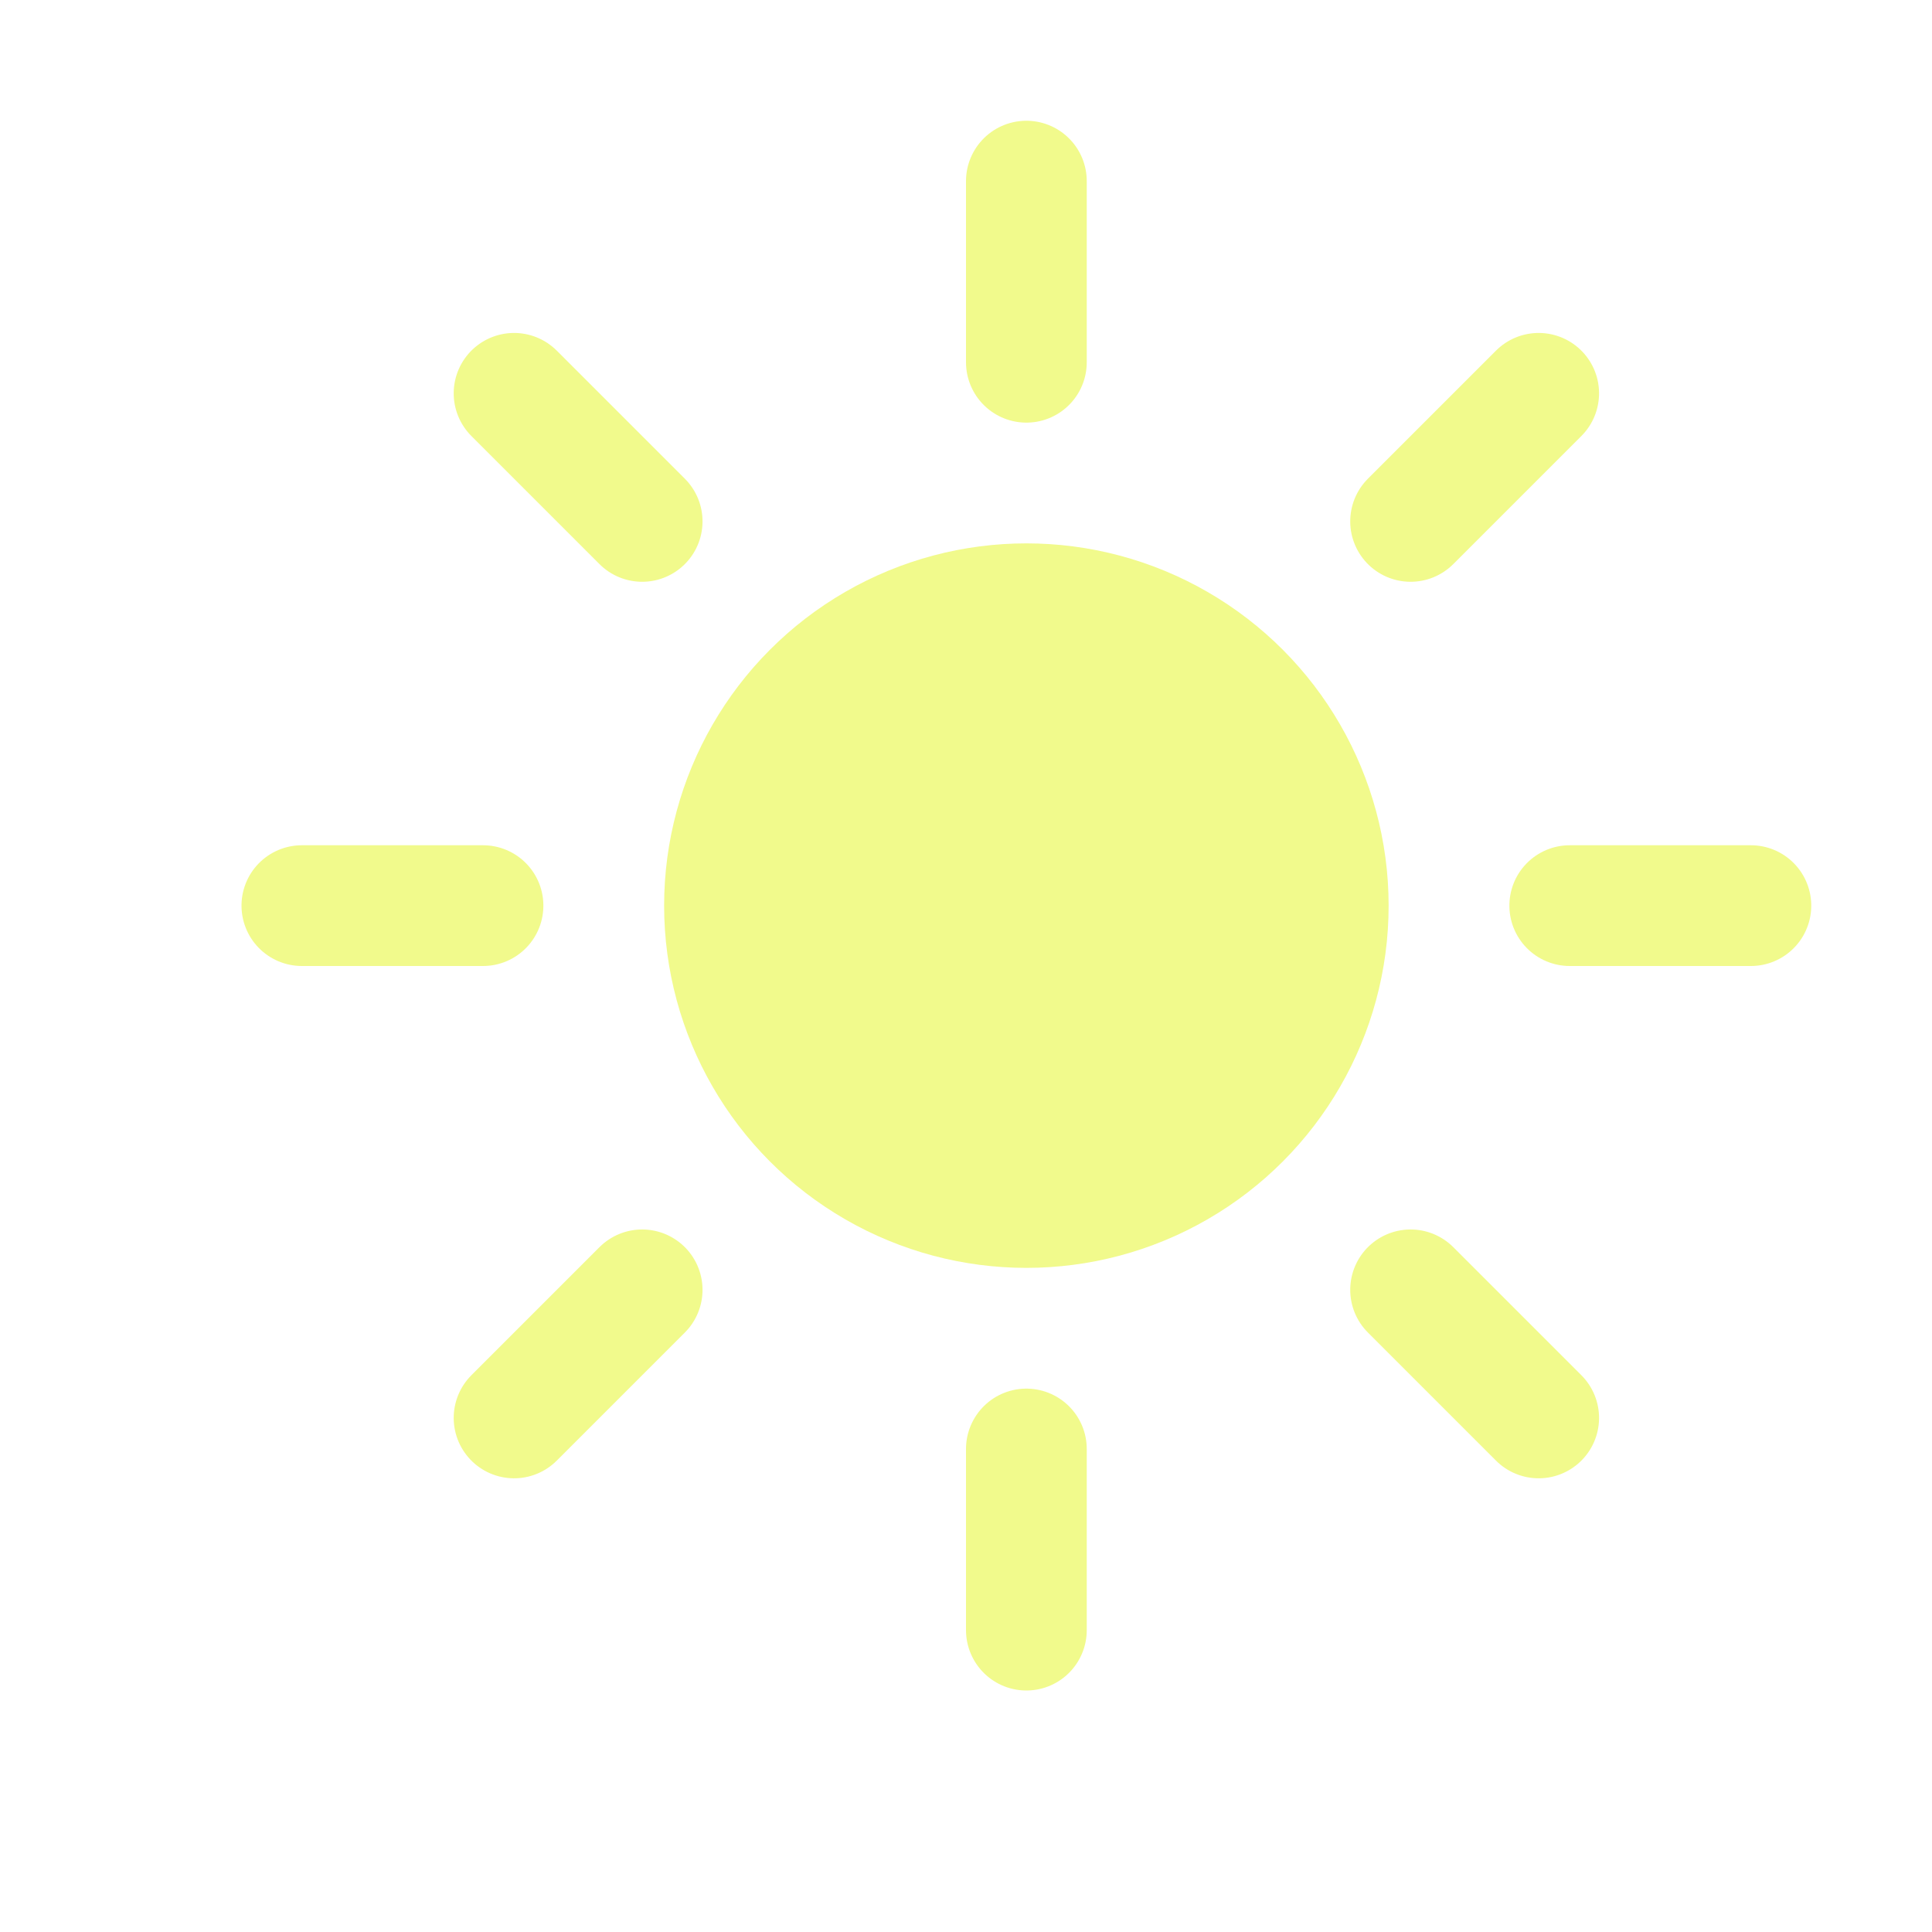 <?xml version="1.0" encoding="utf-8"?>
<svg xmlns="http://www.w3.org/2000/svg" xmlns:xlink="http://www.w3.org/1999/xlink" version="1.1" width="32" height="32" viewbox="0 0 17 17">
<defs>
	<filter id="blur" width="200%" height="200%">
		<feComponentTransfer>
			<feFuncA type="linear" slope="0.05"/>
		</feComponentTransfer>
		<feMerge> 
			<feMergeNode/>
			<feMergeNode in="SourceGraphic"/> 
		</feMerge>
	</filter>
	<style type="text/css"><![CDATA[
/* SUN */
@keyframes am-weather-sun {
	0% {
		-webkit-transform: rotate(0deg);
		-moz-transform: rotate(0deg);
		-ms-transform: rotate(0deg);
		transform: rotate(0deg);
	}
	50% {
		-webkit-transform: rotate(360deg);
		-moz-transform: rotate(360deg);
		-ms-transform: rotate(360deg);
		transform: rotate(360deg);
	}
	100% {
		-webkit-transform: rotate(360deg);
		-moz-transform: rotate(360deg);
		-ms-transform: rotate(360deg);
		transform: rotate(360deg);
	}
}
.am-weather-sun {
	-webkit-animation-name: am-weather-sun;
	-moz-animation-name: am-weather-sun;
	-ms-animation-name: am-weather-sun;
	animation-name: am-weather-sun;
	-webkit-animation-duration: 20s;
	-moz-animation-duration: 20s;
	-ms-animation-duration: 20s;
	animation-duration: 20s;
	-webkit-animation-timing-function: linear;
	-moz-animation-timing-function: linear;
	-ms-animation-timing-function: linear;
	animation-timing-function: linear;
	-webkit-animation-iteration-count: infinite;
	-moz-animation-iteration-count: infinite;
	-ms-animation-iteration-count: infinite;
	animation-iteration-count: infinite;
}
@keyframes am-weather-sun-shiny {
	0% {
		stroke-dasharray: 2px 10px;
		stroke-dashoffset: 0px;
	}
	10% {
		stroke-dasharray: 0.1px 10px;
		stroke-dashoffset: -1px;
	}
	20% {
		stroke-dasharray: 2px 10px;
		stroke-dashoffset: 0px;
	}
	30% {
		stroke-dasharray: 0.1px 10px;
		stroke-dashoffset: -1px;
	}
	40% {
		stroke-dasharray: 2px 10px;
		stroke-dashoffset: 0px;
	}
	50% {
		stroke-dasharray: 0.1px 10px;
		stroke-dashoffset: -1px;
	}
	60% {
		stroke-dasharray: 2px 10px;
		stroke-dashoffset: 0px;
	}
	70% {
		stroke-dasharray: 0.1px 10px;
		stroke-dashoffset: -1px;
	}
	80% {
		stroke-dasharray: 2px 10px;
		stroke-dashoffset: 0px;
	}
	90% {
		stroke-dasharray: 0.1px 10px;
		stroke-dashoffset: -1px;
	}
	100% {
		stroke-dasharray: 2px 10px;
		stroke-dashoffset: 0px;
	}
}
.am-weather-sun-shiny line {
	-webkit-animation-name: am-weather-sun-shiny;
	-moz-animation-name: am-weather-sun-shiny;
	-ms-animation-name: am-weather-sun-shiny;
	animation-name: am-weather-sun-shiny;
	-webkit-animation-duration: 20s;
	-moz-animation-duration: 20s;
	-ms-animation-duration: 20s;
	animation-duration: 20s;
	-webkit-animation-timing-function: linear;
	-moz-animation-timing-function: linear;
	-ms-animation-timing-function: linear;
	animation-timing-function: linear;
	-webkit-animation-iteration-count: infinite;
	-moz-animation-iteration-count: infinite;
	-ms-animation-iteration-count: infinite;
	animation-iteration-count: infinite;
}

/* EASING */
.am-weather-easing-ease-in-out {
	-webkit-animation-timing-function: ease-in-out;
	-moz-animation-timing-function: ease-in-out;
	-ms-animation-timing-function: ease-in-out;
	animation-timing-function: ease-in-out;
}]]></style>
	</defs>
	<g filter="url(#blur)" id="day">
		<g transform="translate(17,15)">
			<g class="am-weather-sun am-weather-sun-shiny am-weather-easing-ease-in-out">
				<g>
					<line fill="none" stroke="#f1fa8c" stroke-linecap="round" stroke-width="2" transform="translate(0,9)" x1="0" x2="0" y1="0" y2="3"/>
				</g>
				<g transform="rotate(45)">
					<line fill="none" stroke="#f1fa8c" stroke-linecap="round" stroke-width="2" transform="translate(0,9)" x1="0" x2="0" y1="0" y2="3"/>
				</g>
				<g transform="rotate(90)">
					<line fill="none" stroke="#f1fa8c" stroke-linecap="round" stroke-width="2" transform="translate(0,9)" x1="0" x2="0" y1="0" y2="3"/>
				</g>
				<g transform="rotate(135)">
					<line fill="none" stroke="#f1fa8c" stroke-linecap="round" stroke-width="2" transform="translate(0,9)" x1="0" x2="0" y1="0" y2="3"/>
				</g>
				<g transform="rotate(180)">
					<line fill="none" stroke="#f1fa8c" stroke-linecap="round" stroke-width="2" transform="translate(0,9)" x1="0" x2="0" y1="0" y2="3"/>
				</g>
				<g transform="rotate(225)">
					<line fill="none" stroke="#f1fa8c" stroke-linecap="round" stroke-width="2" transform="translate(0,9)" x1="0" x2="0" y1="0" y2="3"/>
				</g>
				<g transform="rotate(270)">
					<line fill="none" stroke="#f1fa8c" stroke-linecap="round" stroke-width="2" transform="translate(0,9)" x1="0" x2="0" y1="0" y2="3"/>
				</g>
				<g transform="rotate(315)">
					<line fill="none" stroke="#f1fa8c" stroke-linecap="round" stroke-width="2" transform="translate(0,9)" x1="0" x2="0" y1="0" y2="3"/>
				</g>
			</g>
			<circle cx="0" cy="0" fill="#f1fa8c" r="5" stroke="#f1fa8c" stroke-width="2"/>
		</g>
	</g>
</svg>